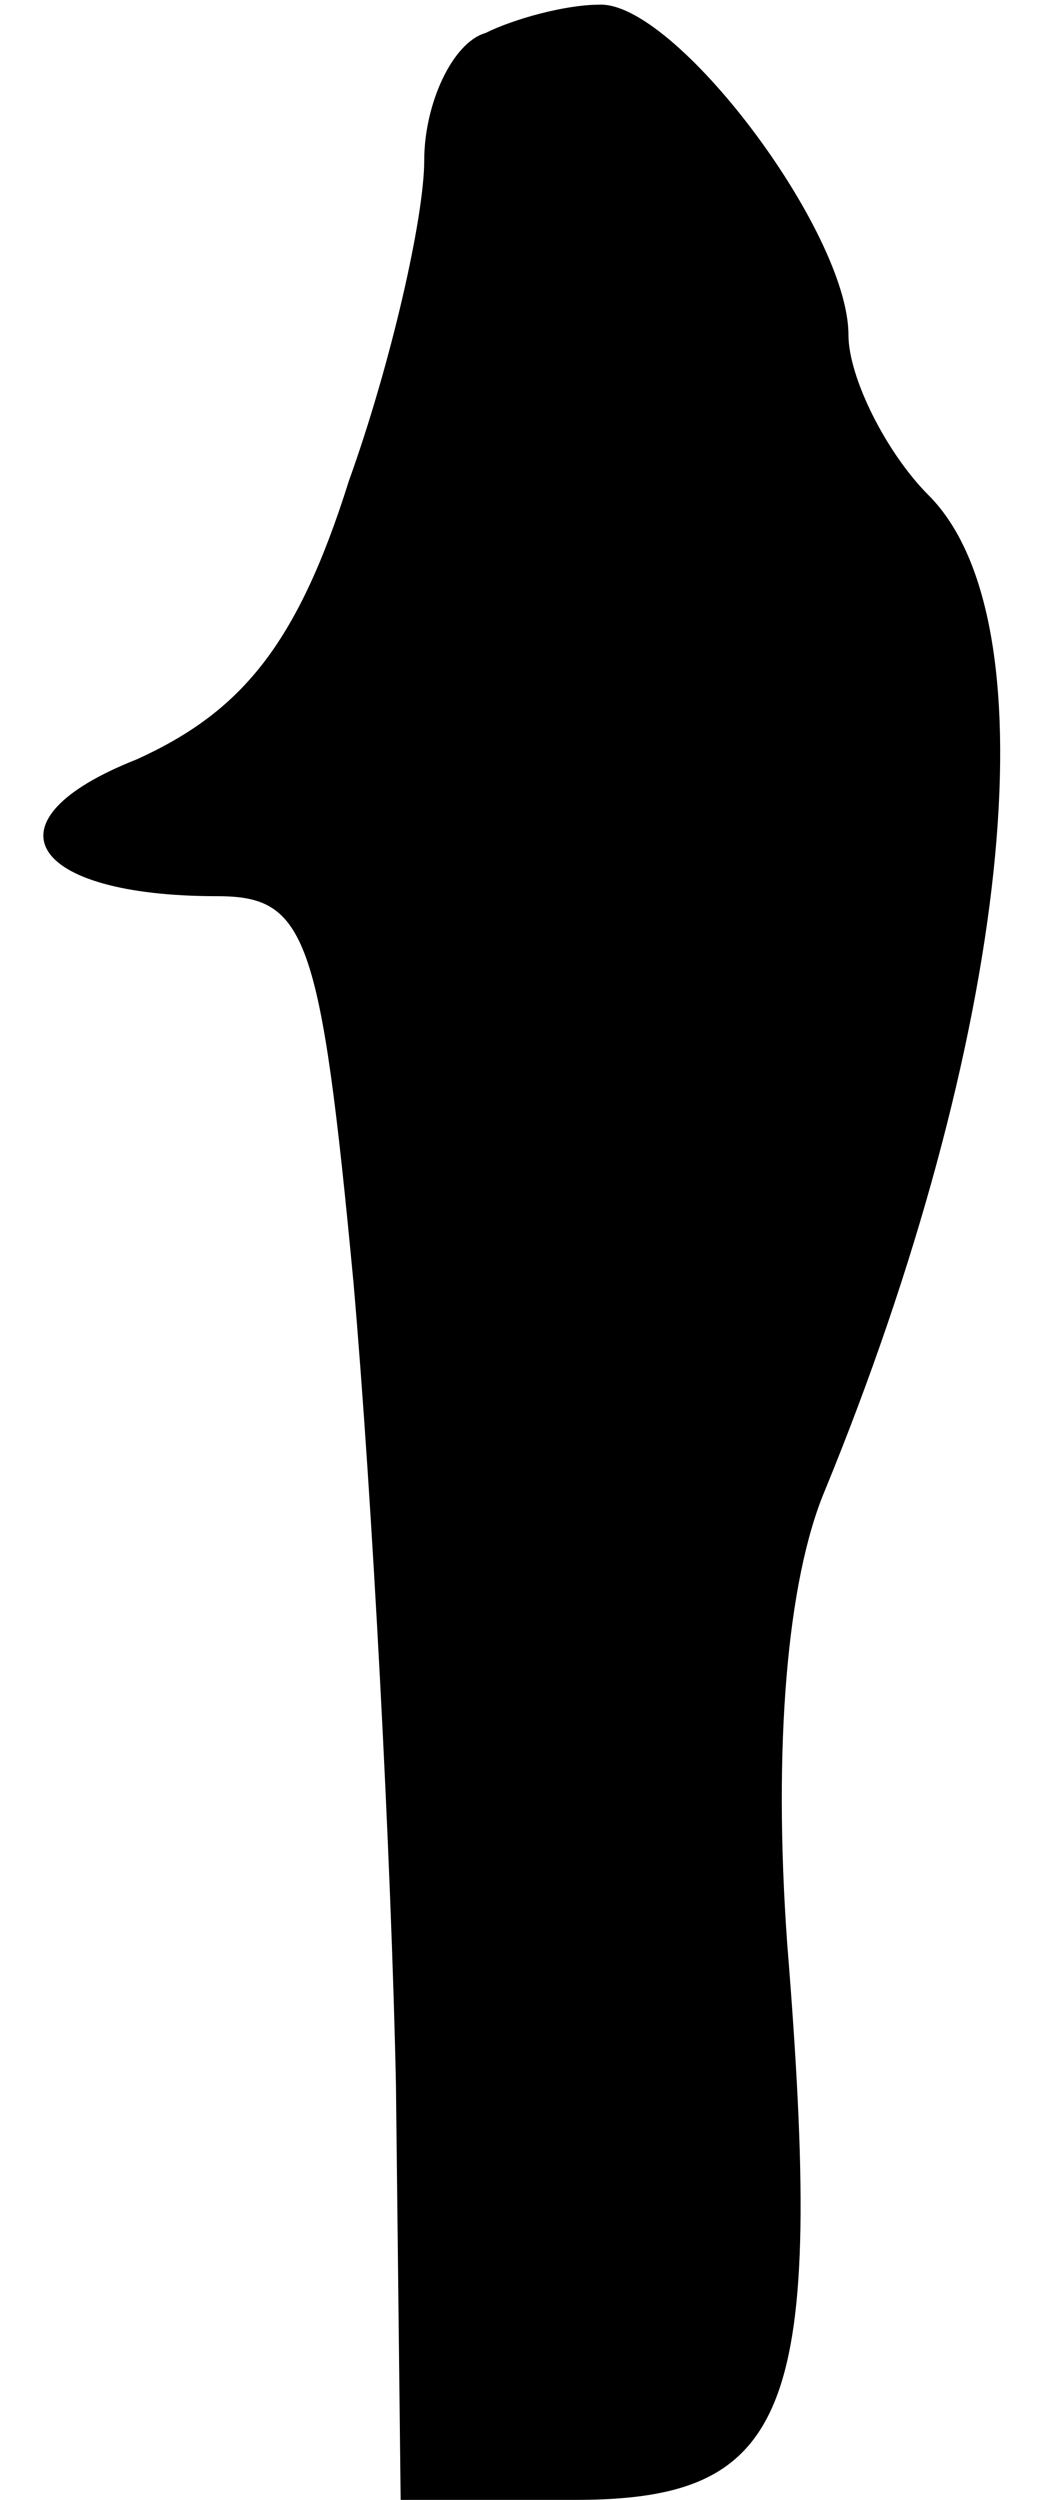 <?xml version="1.0" standalone="no"?>
<!DOCTYPE svg PUBLIC "-//W3C//DTD SVG 20010904//EN"
 "http://www.w3.org/TR/2001/REC-SVG-20010904/DTD/svg10.dtd">
<svg version="1.0" xmlns="http://www.w3.org/2000/svg"
 width="22pt" height="53pt" viewBox="0 0 22 53"
 preserveAspectRatio="xMidYMid meet">
<g transform="translate(0,53) scale(0.1,-0.1)"
fill="#000000" stroke="none">
<path fill="#000000" stroke="none" d="M103 523 c-7 -2 -13 -15 -13 -27 0 -12
-7 -43 -16 -68 -11 -35 -23 -49 -45 -59 -33 -13 -23 -29 17 -29 19 0 22 -8 29
-82 4 -46 8 -122 9 -170 l1 -88 37 0 c46 0 53 19 45 118 -3 42 0 77 8 96 39
95 49 184 22 211 -9 9 -17 25 -17 34 0 22 -37 71 -53 70 -7 0 -18 -3 -24 -6z"/>
</g>
</svg>
